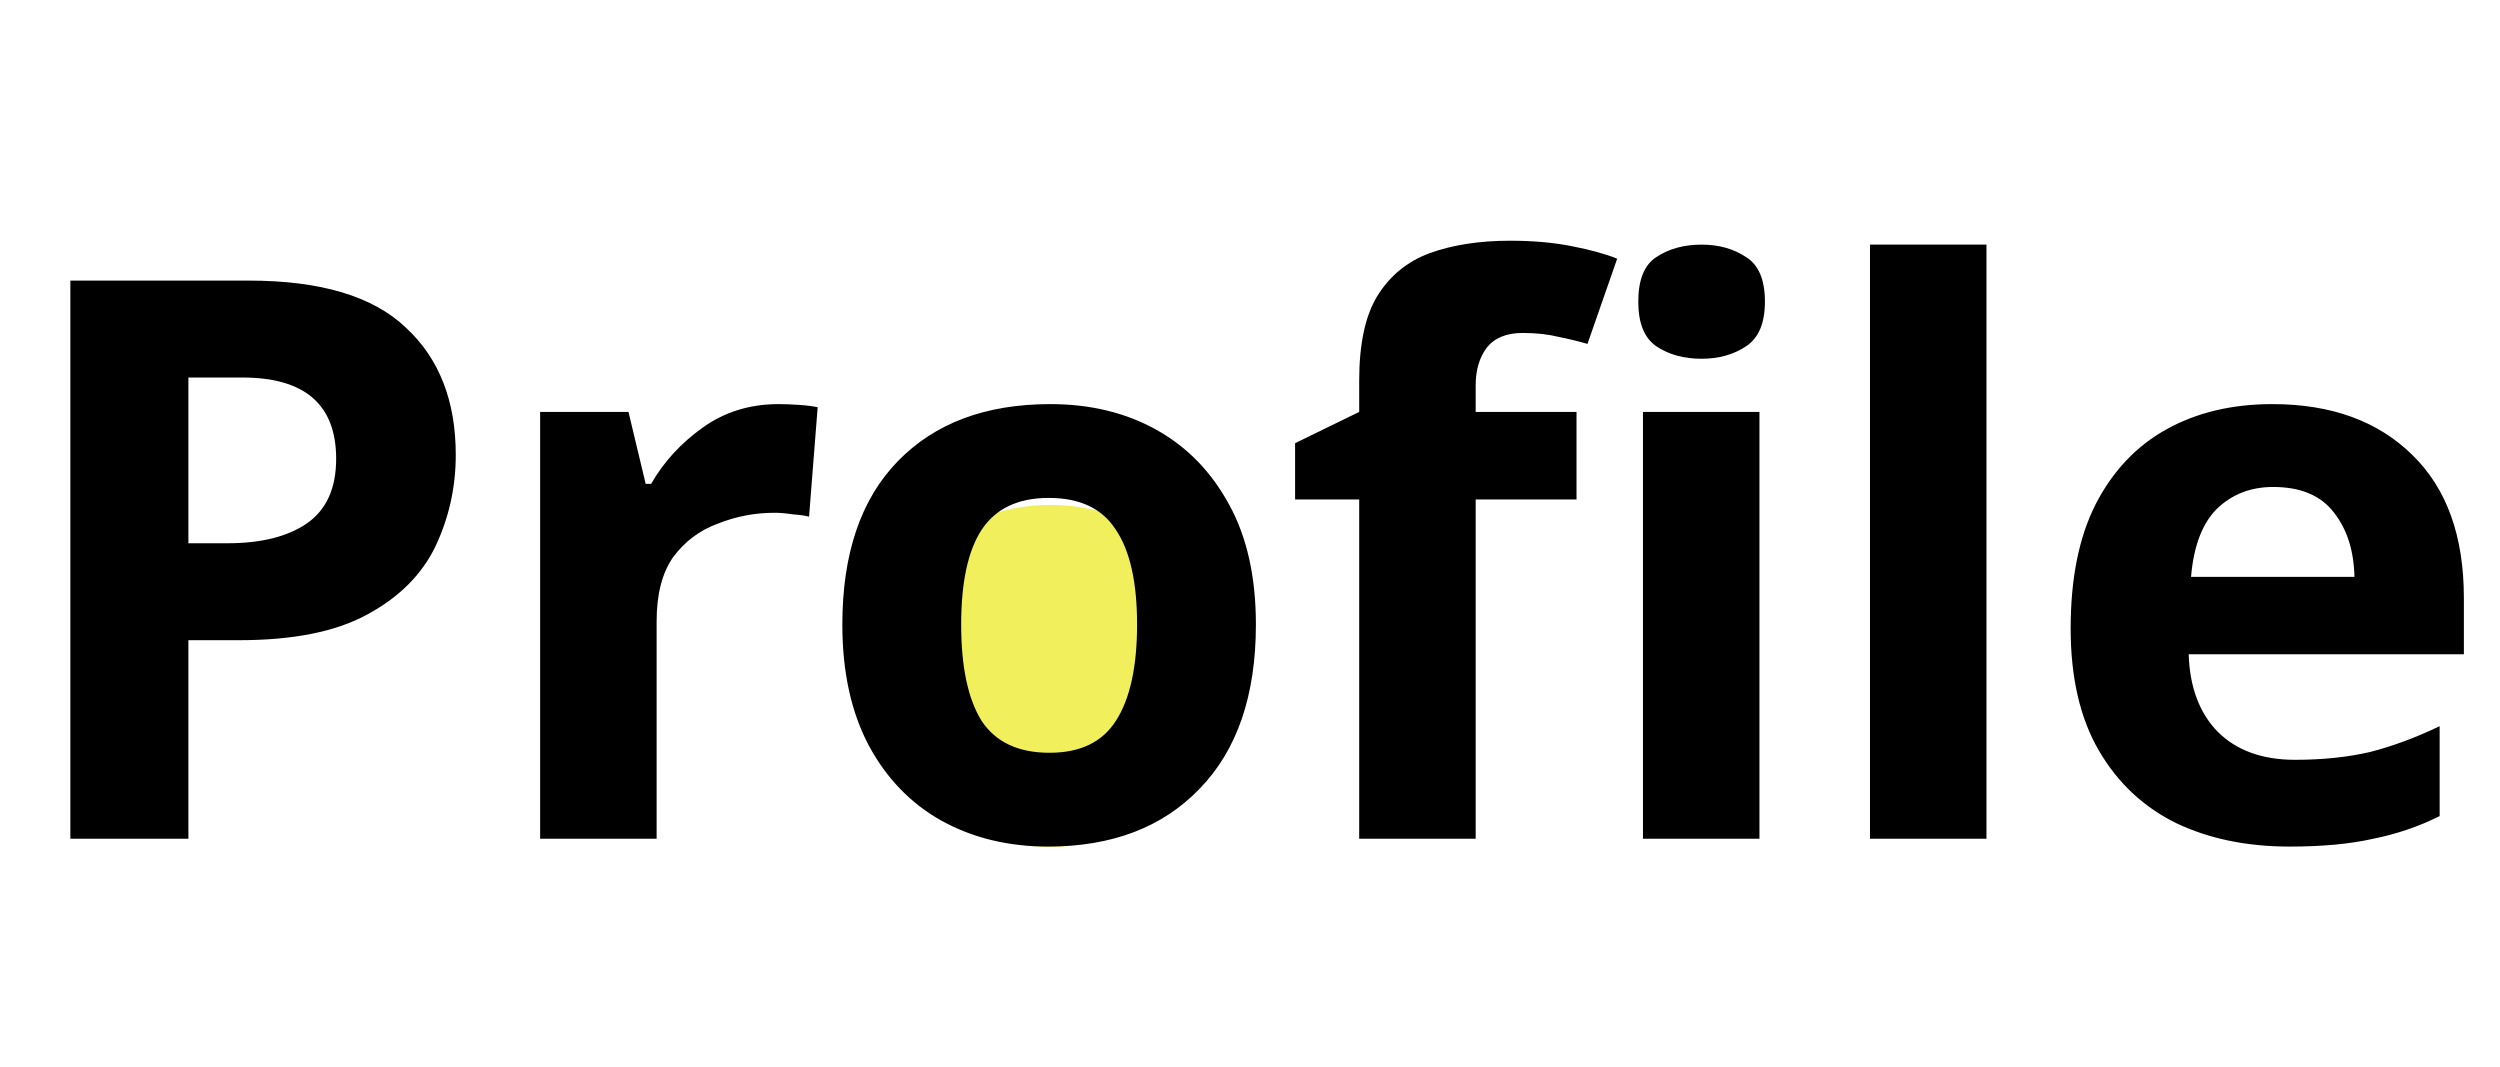 <svg width="307" height="131" viewBox="0 0 307 131" fill="none" xmlns="http://www.w3.org/2000/svg">
<ellipse cx="129" cy="83" rx="22" ry="21" fill="#F1EF5B"/>
<path d="M30.528 34.456C39.36 34.456 45.792 36.376 49.824 40.216C53.92 43.992 55.968 49.208 55.968 55.864C55.968 59.832 55.136 63.576 53.472 67.096C51.808 70.552 49.024 73.336 45.12 75.448C41.28 77.56 36.032 78.616 29.376 78.616H23.136V103H8.64V34.456H30.528ZM29.76 46.36H23.136V66.712H27.936C32.032 66.712 35.264 65.912 37.632 64.312C40.064 62.648 41.28 59.992 41.28 56.344C41.28 49.688 37.44 46.36 29.76 46.36ZM95.609 49.624C96.313 49.624 97.145 49.656 98.105 49.72C99.065 49.784 99.833 49.88 100.409 50.008L99.353 63.448C98.905 63.32 98.233 63.224 97.337 63.16C96.505 63.032 95.769 62.968 95.129 62.968C92.697 62.968 90.361 63.416 88.121 64.312C85.881 65.144 84.057 66.52 82.649 68.44C81.305 70.36 80.633 72.984 80.633 76.312V103H66.329V50.584H77.177L79.289 59.416H79.961C81.497 56.728 83.609 54.424 86.297 52.504C88.985 50.584 92.089 49.624 95.609 49.624ZM154.224 76.696C154.224 85.4 151.92 92.12 147.312 96.856C142.768 101.592 136.56 103.96 128.688 103.96C123.824 103.96 119.472 102.904 115.632 100.792C111.856 98.68 108.88 95.608 106.704 91.576C104.528 87.48 103.44 82.52 103.44 76.696C103.44 67.992 105.712 61.304 110.256 56.632C114.8 51.96 121.04 49.624 128.976 49.624C133.904 49.624 138.256 50.68 142.032 52.792C145.808 54.904 148.784 57.976 150.96 62.008C153.136 65.976 154.224 70.872 154.224 76.696ZM118.032 76.696C118.032 81.88 118.864 85.816 120.528 88.504C122.256 91.128 125.04 92.44 128.88 92.44C132.656 92.44 135.376 91.128 137.04 88.504C138.768 85.816 139.632 81.88 139.632 76.696C139.632 71.512 138.768 67.64 137.04 65.08C135.376 62.456 132.624 61.144 128.784 61.144C125.008 61.144 122.256 62.456 120.528 65.08C118.864 67.64 118.032 71.512 118.032 76.696ZM193.597 61.336H181.213V103H166.909V61.336H159.037V54.424L166.909 50.584V46.744C166.909 42.264 167.645 38.808 169.117 36.376C170.653 33.88 172.797 32.12 175.549 31.096C178.365 30.072 181.661 29.56 185.437 29.56C188.253 29.56 190.781 29.784 193.021 30.232C195.325 30.68 197.181 31.192 198.589 31.768L194.941 42.232C193.853 41.912 192.669 41.624 191.389 41.368C190.109 41.048 188.637 40.888 186.973 40.888C184.989 40.888 183.517 41.496 182.557 42.712C181.661 43.928 181.213 45.464 181.213 47.32V50.584H193.597V61.336ZM208.957 30.04C211.069 30.04 212.893 30.552 214.429 31.576C215.965 32.536 216.733 34.36 216.733 37.048C216.733 39.672 215.965 41.496 214.429 42.52C212.893 43.544 211.069 44.056 208.957 44.056C206.781 44.056 204.925 43.544 203.389 42.52C201.917 41.496 201.181 39.672 201.181 37.048C201.181 34.36 201.917 32.536 203.389 31.576C204.925 30.552 206.781 30.04 208.957 30.04ZM216.061 50.584V103H201.757V50.584H216.061ZM243.938 103H229.634V30.04H243.938V103ZM279.044 49.624C286.276 49.624 292.004 51.704 296.228 55.864C300.452 59.96 302.564 65.816 302.564 73.432V80.344H268.772C268.9 84.376 270.084 87.544 272.324 89.848C274.628 92.152 277.796 93.304 281.828 93.304C285.22 93.304 288.292 92.984 291.044 92.344C293.796 91.64 296.644 90.584 299.588 89.176V100.216C297.028 101.496 294.308 102.424 291.428 103C288.612 103.64 285.188 103.96 281.156 103.96C275.908 103.96 271.268 103 267.236 101.08C263.204 99.096 260.036 96.12 257.732 92.152C255.428 88.184 254.276 83.192 254.276 77.176C254.276 71.032 255.3 65.944 257.348 61.912C259.46 57.816 262.372 54.744 266.084 52.696C269.796 50.648 274.116 49.624 279.044 49.624ZM279.14 59.8C276.388 59.8 274.084 60.696 272.228 62.488C270.436 64.28 269.38 67.064 269.06 70.84H289.124C289.06 67.64 288.228 65.016 286.628 62.968C285.028 60.856 282.532 59.8 279.14 59.8Z" fill="black"/>
</svg>
